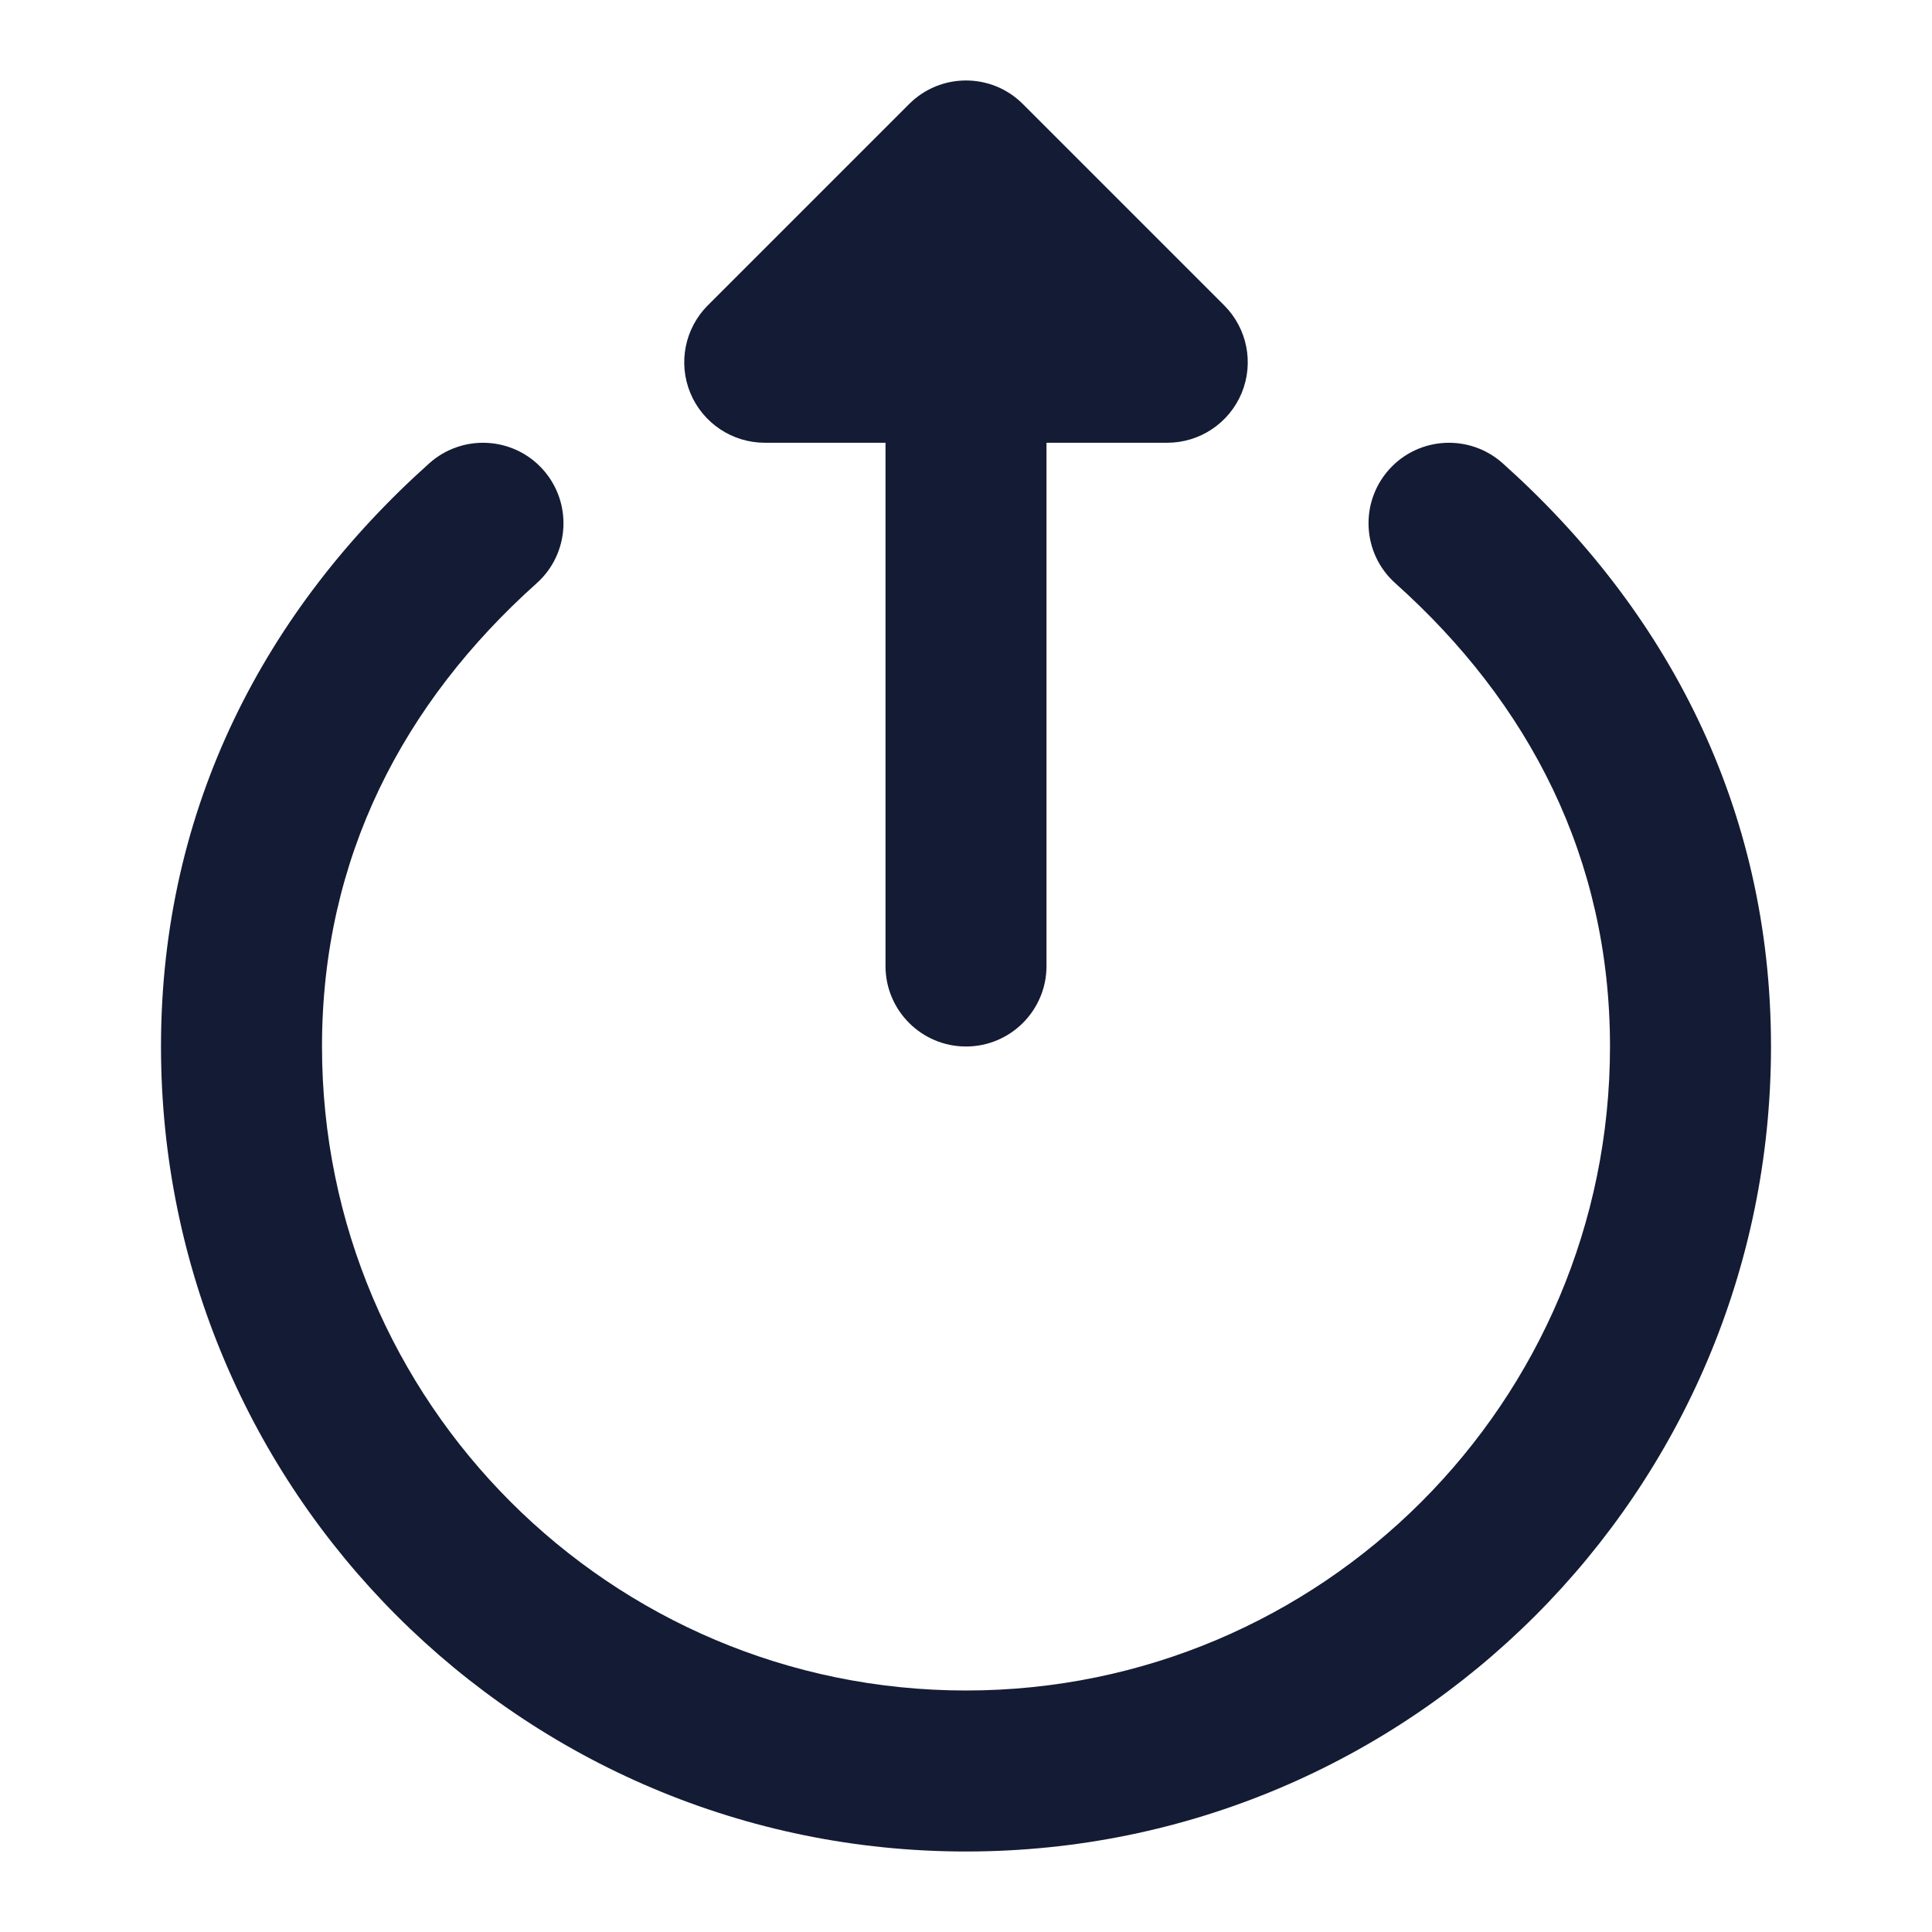<svg width="24" height="24" viewBox="0 0 24 24" fill="none" xmlns="http://www.w3.org/2000/svg">
<path fill-rule="evenodd" clip-rule="evenodd" d="M6.745 5.833C7.113 6.245 7.078 6.877 6.667 7.245C5.008 8.73 4 10.656 4 13C4 17.418 7.582 21 12 21C16.418 21 20 17.418 20 13C20 10.656 18.992 8.73 17.333 7.245C16.922 6.877 16.887 6.245 17.255 5.833C17.623 5.422 18.255 5.387 18.667 5.755C20.691 7.566 22 10.013 22 13C22 18.523 17.523 23 12 23C6.477 23 2 18.523 2 13C2 10.013 3.309 7.566 5.333 5.755C5.745 5.387 6.377 5.422 6.745 5.833Z" fill="#141B34"/>
<path fill-rule="evenodd" clip-rule="evenodd" d="M12 13C12.552 13 13 12.552 13 12V5.5H14.5C14.905 5.5 15.269 5.256 15.424 4.883C15.579 4.509 15.493 4.079 15.207 3.793L12.707 1.293C12.317 0.902 11.683 0.902 11.293 1.293L8.793 3.793C8.507 4.079 8.421 4.509 8.576 4.883C8.731 5.256 9.096 5.5 9.5 5.5H11V12C11 12.552 11.448 13 12 13Z" fill="#141B34"/>
</svg>
